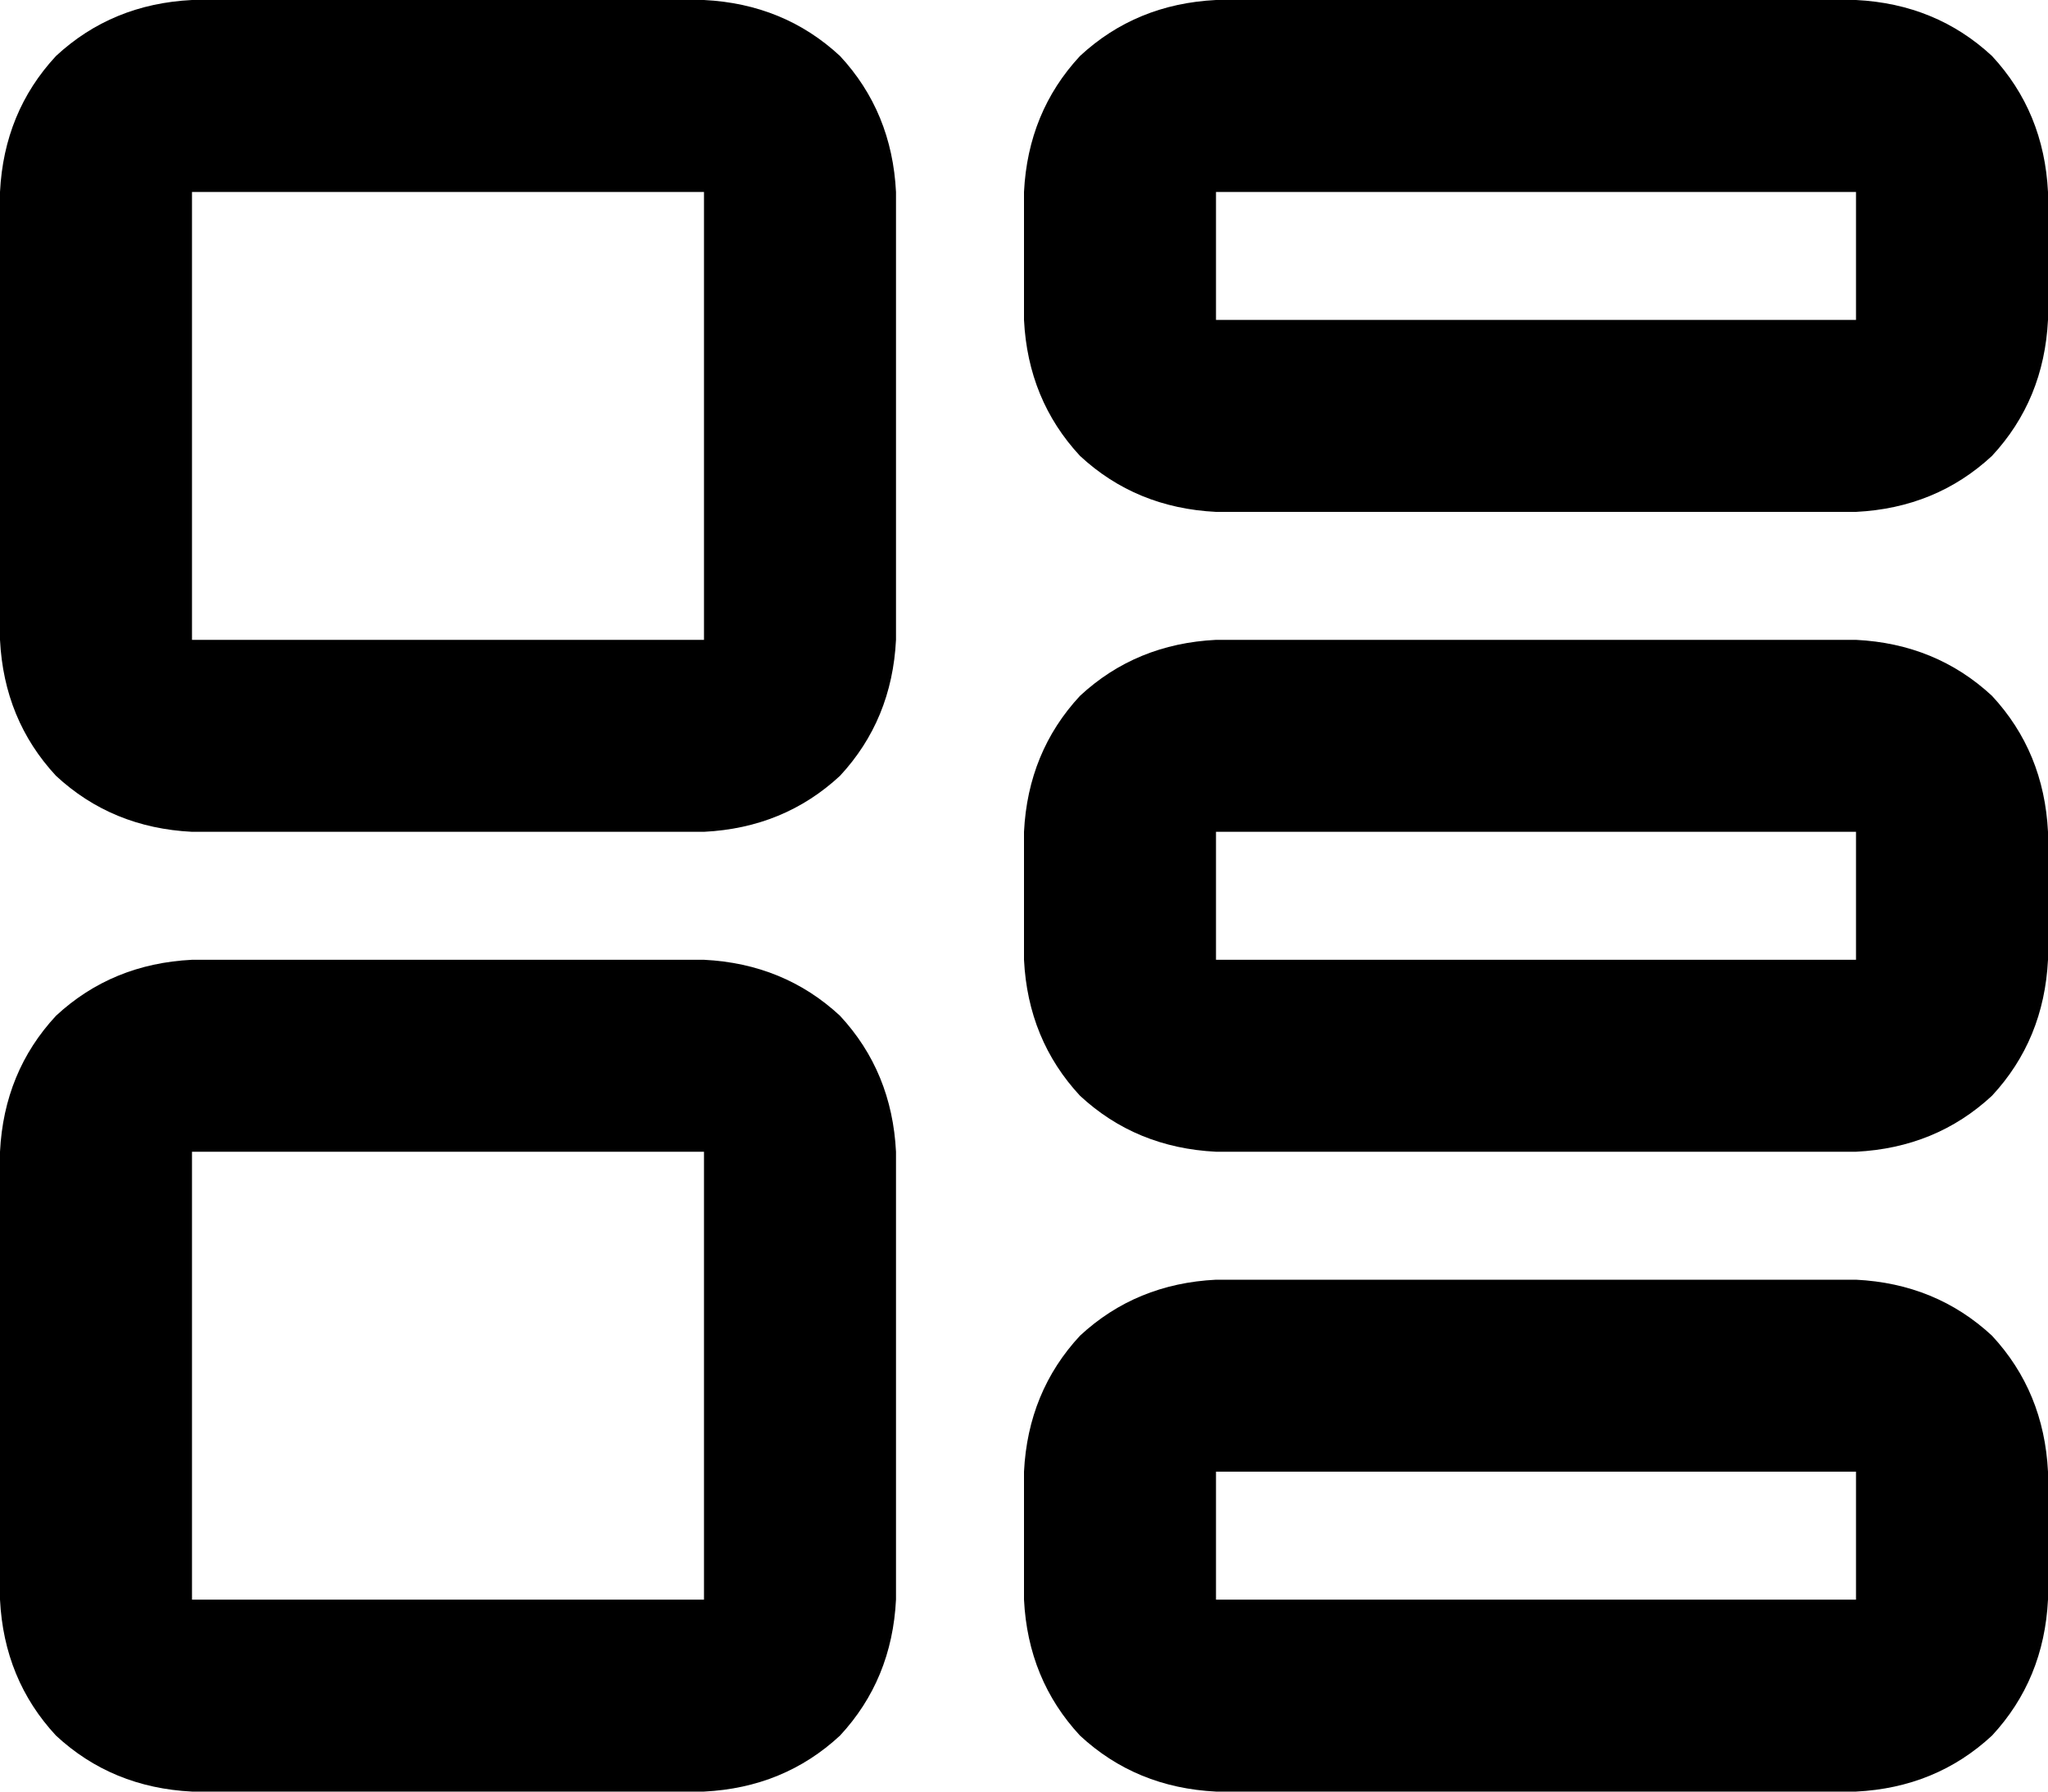 <svg xmlns="http://www.w3.org/2000/svg" viewBox="0 0 512 448">
    <path d="M 176 48 L 176 160 L 48 160 L 48 48 L 176 48 L 176 48 Z M 48 0 Q 28 1 14 14 L 14 14 Q 1 28 0 48 L 0 160 Q 1 180 14 194 Q 28 207 48 208 L 176 208 Q 196 207 210 194 Q 223 180 224 160 L 224 48 Q 223 28 210 14 Q 196 1 176 0 L 48 0 L 48 0 Z M 176 288 L 176 400 L 48 400 L 48 288 L 176 288 L 176 288 Z M 48 240 Q 28 241 14 254 L 14 254 Q 1 268 0 288 L 0 400 Q 1 420 14 434 Q 28 447 48 448 L 176 448 Q 196 447 210 434 Q 223 420 224 400 L 224 288 Q 223 268 210 254 Q 196 241 176 240 L 48 240 L 48 240 Z M 304 48 L 464 48 L 464 80 L 304 80 L 304 48 L 304 48 Z M 256 48 L 256 80 Q 257 100 270 114 Q 284 127 304 128 L 464 128 Q 484 127 498 114 Q 511 100 512 80 L 512 48 Q 511 28 498 14 Q 484 1 464 0 L 304 0 Q 284 1 270 14 Q 257 28 256 48 L 256 48 Z M 464 208 L 464 240 L 304 240 L 304 208 L 464 208 L 464 208 Z M 304 160 Q 284 161 270 174 L 270 174 Q 257 188 256 208 L 256 240 Q 257 260 270 274 Q 284 287 304 288 L 464 288 Q 484 287 498 274 Q 511 260 512 240 L 512 208 Q 511 188 498 174 Q 484 161 464 160 L 304 160 L 304 160 Z M 304 368 L 464 368 L 464 400 L 304 400 L 304 368 L 304 368 Z M 256 368 L 256 400 Q 257 420 270 434 Q 284 447 304 448 L 464 448 Q 484 447 498 434 Q 511 420 512 400 L 512 368 Q 511 348 498 334 Q 484 321 464 320 L 304 320 Q 284 321 270 334 Q 257 348 256 368 L 256 368 Z"/>
</svg>
